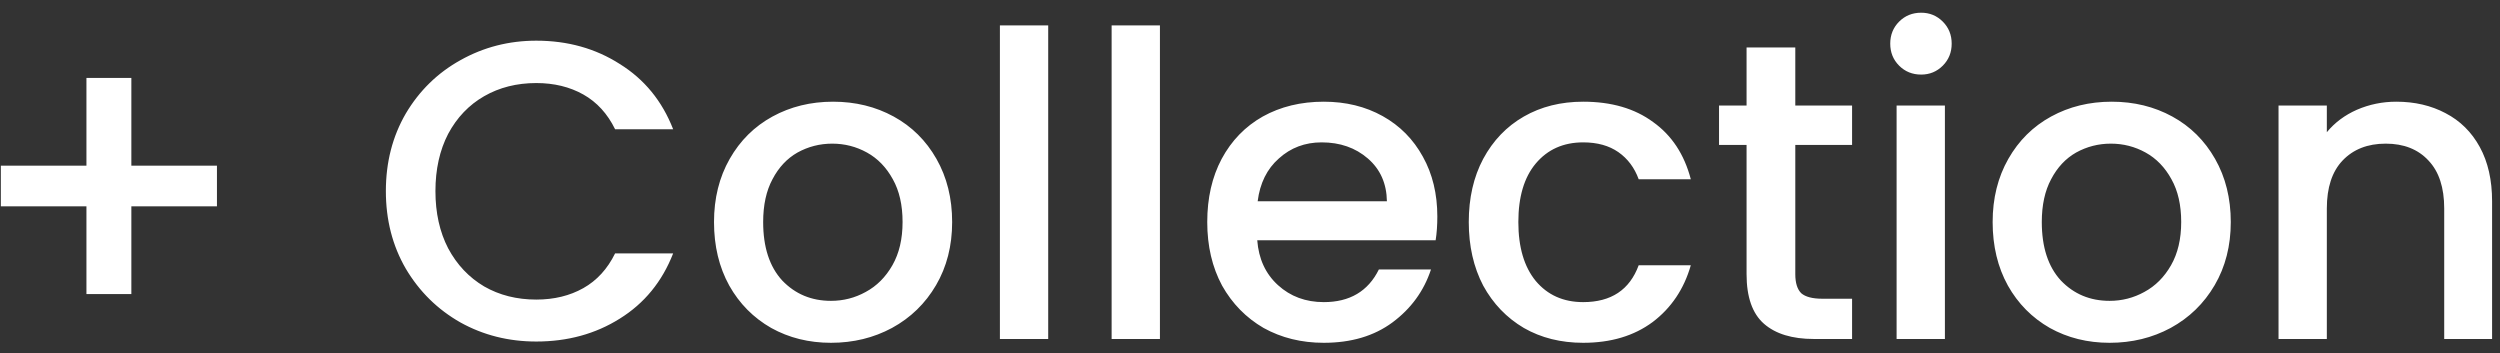 <svg width="177" height="25" viewBox="0 0 177 25" fill="none" xmlns="http://www.w3.org/2000/svg">
<rect x="0" y="0" width="177" height="25" fill="#333333" stroke="none"/>
<path d="M15.36 14.61H9.3V20.82H6.12V14.61H0.06V11.73H6.12V5.52H9.3V11.73H15.36V14.61ZM27.319 13.53C27.319 11.49 27.789 9.66 28.729 8.04C29.689 6.42 30.979 5.16 32.599 4.26C34.239 3.34 36.029 2.88 37.969 2.88C40.189 2.88 42.159 3.43 43.879 4.53C45.619 5.61 46.879 7.15 47.659 9.15H43.549C43.009 8.05 42.259 7.23 41.299 6.69C40.339 6.15 39.229 5.88 37.969 5.88C36.589 5.88 35.359 6.19 34.279 6.81C33.199 7.43 32.349 8.32 31.729 9.48C31.129 10.64 30.829 11.99 30.829 13.53C30.829 15.07 31.129 16.42 31.729 17.58C32.349 18.74 33.199 19.64 34.279 20.28C35.359 20.9 36.589 21.21 37.969 21.21C39.229 21.21 40.339 20.94 41.299 20.4C42.259 19.86 43.009 19.04 43.549 17.94H47.659C46.879 19.94 45.619 21.48 43.879 22.56C42.159 23.64 40.189 24.18 37.969 24.18C36.009 24.18 34.219 23.73 32.599 22.83C30.979 21.91 29.689 20.64 28.729 19.02C27.789 17.4 27.319 15.57 27.319 13.53ZM58.832 24.27C57.272 24.27 55.862 23.92 54.602 23.22C53.342 22.5 52.352 21.5 51.632 20.22C50.912 18.92 50.552 17.42 50.552 15.72C50.552 14.04 50.922 12.55 51.662 11.25C52.402 9.95 53.412 8.95 54.692 8.25C55.972 7.55 57.402 7.2 58.982 7.2C60.562 7.2 61.992 7.55 63.272 8.25C64.552 8.95 65.562 9.95 66.302 11.25C67.042 12.55 67.412 14.04 67.412 15.72C67.412 17.4 67.032 18.89 66.272 20.19C65.512 21.49 64.472 22.5 63.152 23.22C61.852 23.92 60.412 24.27 58.832 24.27ZM58.832 21.3C59.712 21.3 60.532 21.09 61.292 20.67C62.072 20.25 62.702 19.62 63.182 18.78C63.662 17.94 63.902 16.92 63.902 15.72C63.902 14.52 63.672 13.51 63.212 12.69C62.752 11.85 62.142 11.22 61.382 10.8C60.622 10.38 59.802 10.17 58.922 10.17C58.042 10.17 57.222 10.38 56.462 10.8C55.722 11.22 55.132 11.85 54.692 12.69C54.252 13.51 54.032 14.52 54.032 15.72C54.032 17.5 54.482 18.88 55.382 19.86C56.302 20.82 57.452 21.3 58.832 21.3ZM74.213 1.8V24H70.793V1.8H74.213ZM82.123 1.8V24H78.703V1.8H82.123ZM101.763 15.33C101.763 15.95 101.723 16.51 101.643 17.01H89.013C89.113 18.33 89.603 19.39 90.483 20.19C91.363 20.99 92.443 21.39 93.723 21.39C95.563 21.39 96.863 20.62 97.623 19.08H101.313C100.813 20.6 99.903 21.85 98.583 22.83C97.283 23.79 95.663 24.27 93.723 24.27C92.143 24.27 90.723 23.92 89.463 23.22C88.223 22.5 87.243 21.5 86.523 20.22C85.823 18.92 85.473 17.42 85.473 15.72C85.473 14.02 85.813 12.53 86.493 11.25C87.193 9.95 88.163 8.95 89.403 8.25C90.663 7.55 92.103 7.2 93.723 7.2C95.283 7.2 96.673 7.54 97.893 8.22C99.113 8.9 100.063 9.86 100.743 11.1C101.423 12.32 101.763 13.73 101.763 15.33ZM98.193 14.25C98.173 12.99 97.723 11.98 96.843 11.22C95.963 10.46 94.873 10.08 93.573 10.08C92.393 10.08 91.383 10.46 90.543 11.22C89.703 11.96 89.203 12.97 89.043 14.25H98.193ZM103.989 15.72C103.989 14.02 104.329 12.53 105.009 11.25C105.709 9.95 106.669 8.95 107.889 8.25C109.109 7.55 110.509 7.2 112.089 7.2C114.089 7.2 115.739 7.68 117.039 8.64C118.359 9.58 119.249 10.93 119.709 12.69H116.019C115.719 11.87 115.239 11.23 114.579 10.77C113.919 10.31 113.089 10.08 112.089 10.08C110.689 10.08 109.569 10.58 108.729 11.58C107.909 12.56 107.499 13.94 107.499 15.72C107.499 17.5 107.909 18.89 108.729 19.89C109.569 20.89 110.689 21.39 112.089 21.39C114.069 21.39 115.379 20.52 116.019 18.78H119.709C119.229 20.46 118.329 21.8 117.009 22.8C115.689 23.78 114.049 24.27 112.089 24.27C110.509 24.27 109.109 23.92 107.889 23.22C106.669 22.5 105.709 21.5 105.009 20.22C104.329 18.92 103.989 17.42 103.989 15.72ZM127.107 10.26V19.41C127.107 20.03 127.247 20.48 127.527 20.76C127.827 21.02 128.327 21.15 129.027 21.15H131.127V24H128.427C126.887 24 125.707 23.64 124.887 22.92C124.067 22.2 123.657 21.03 123.657 19.41V10.26H121.707V7.47H123.657V3.36H127.107V7.47H131.127V10.26H127.107ZM136.019 5.28C135.399 5.28 134.879 5.07 134.459 4.65C134.039 4.23 133.829 3.71 133.829 3.09C133.829 2.47 134.039 1.95 134.459 1.53C134.879 1.11 135.399 0.9 136.019 0.9C136.619 0.9 137.129 1.11 137.549 1.53C137.969 1.95 138.179 2.47 138.179 3.09C138.179 3.71 137.969 4.23 137.549 4.65C137.129 5.07 136.619 5.28 136.019 5.28ZM137.699 7.47V24H134.279V7.47H137.699ZM149.359 24.27C147.799 24.27 146.389 23.92 145.129 23.22C143.869 22.5 142.879 21.5 142.159 20.22C141.439 18.92 141.079 17.42 141.079 15.72C141.079 14.04 141.449 12.55 142.189 11.25C142.929 9.95 143.939 8.95 145.219 8.25C146.499 7.55 147.929 7.2 149.509 7.2C151.089 7.2 152.519 7.55 153.799 8.25C155.079 8.95 156.089 9.95 156.829 11.25C157.569 12.55 157.939 14.04 157.939 15.72C157.939 17.4 157.559 18.89 156.799 20.19C156.039 21.49 154.999 22.5 153.679 23.22C152.379 23.92 150.939 24.27 149.359 24.27ZM149.359 21.3C150.239 21.3 151.059 21.09 151.819 20.67C152.599 20.25 153.229 19.62 153.709 18.78C154.189 17.94 154.429 16.92 154.429 15.72C154.429 14.52 154.199 13.51 153.739 12.69C153.279 11.85 152.669 11.22 151.909 10.8C151.149 10.38 150.329 10.17 149.449 10.17C148.569 10.17 147.749 10.38 146.989 10.8C146.249 11.22 145.659 11.85 145.219 12.69C144.779 13.51 144.559 14.52 144.559 15.72C144.559 17.5 145.009 18.88 145.909 19.86C146.829 20.82 147.979 21.3 149.359 21.3ZM169.66 7.2C170.96 7.2 172.12 7.47 173.14 8.01C174.18 8.55 174.99 9.35 175.57 10.41C176.15 11.47 176.44 12.75 176.44 14.25V24H173.05V14.76C173.05 13.28 172.68 12.15 171.94 11.37C171.2 10.57 170.19 10.17 168.91 10.17C167.63 10.17 166.61 10.57 165.85 11.37C165.11 12.15 164.74 13.28 164.74 14.76V24H161.32V7.47H164.74V9.36C165.3 8.68 166.01 8.15 166.87 7.77C167.75 7.39 168.68 7.2 169.66 7.2Z" fill="white"/>
</svg>
